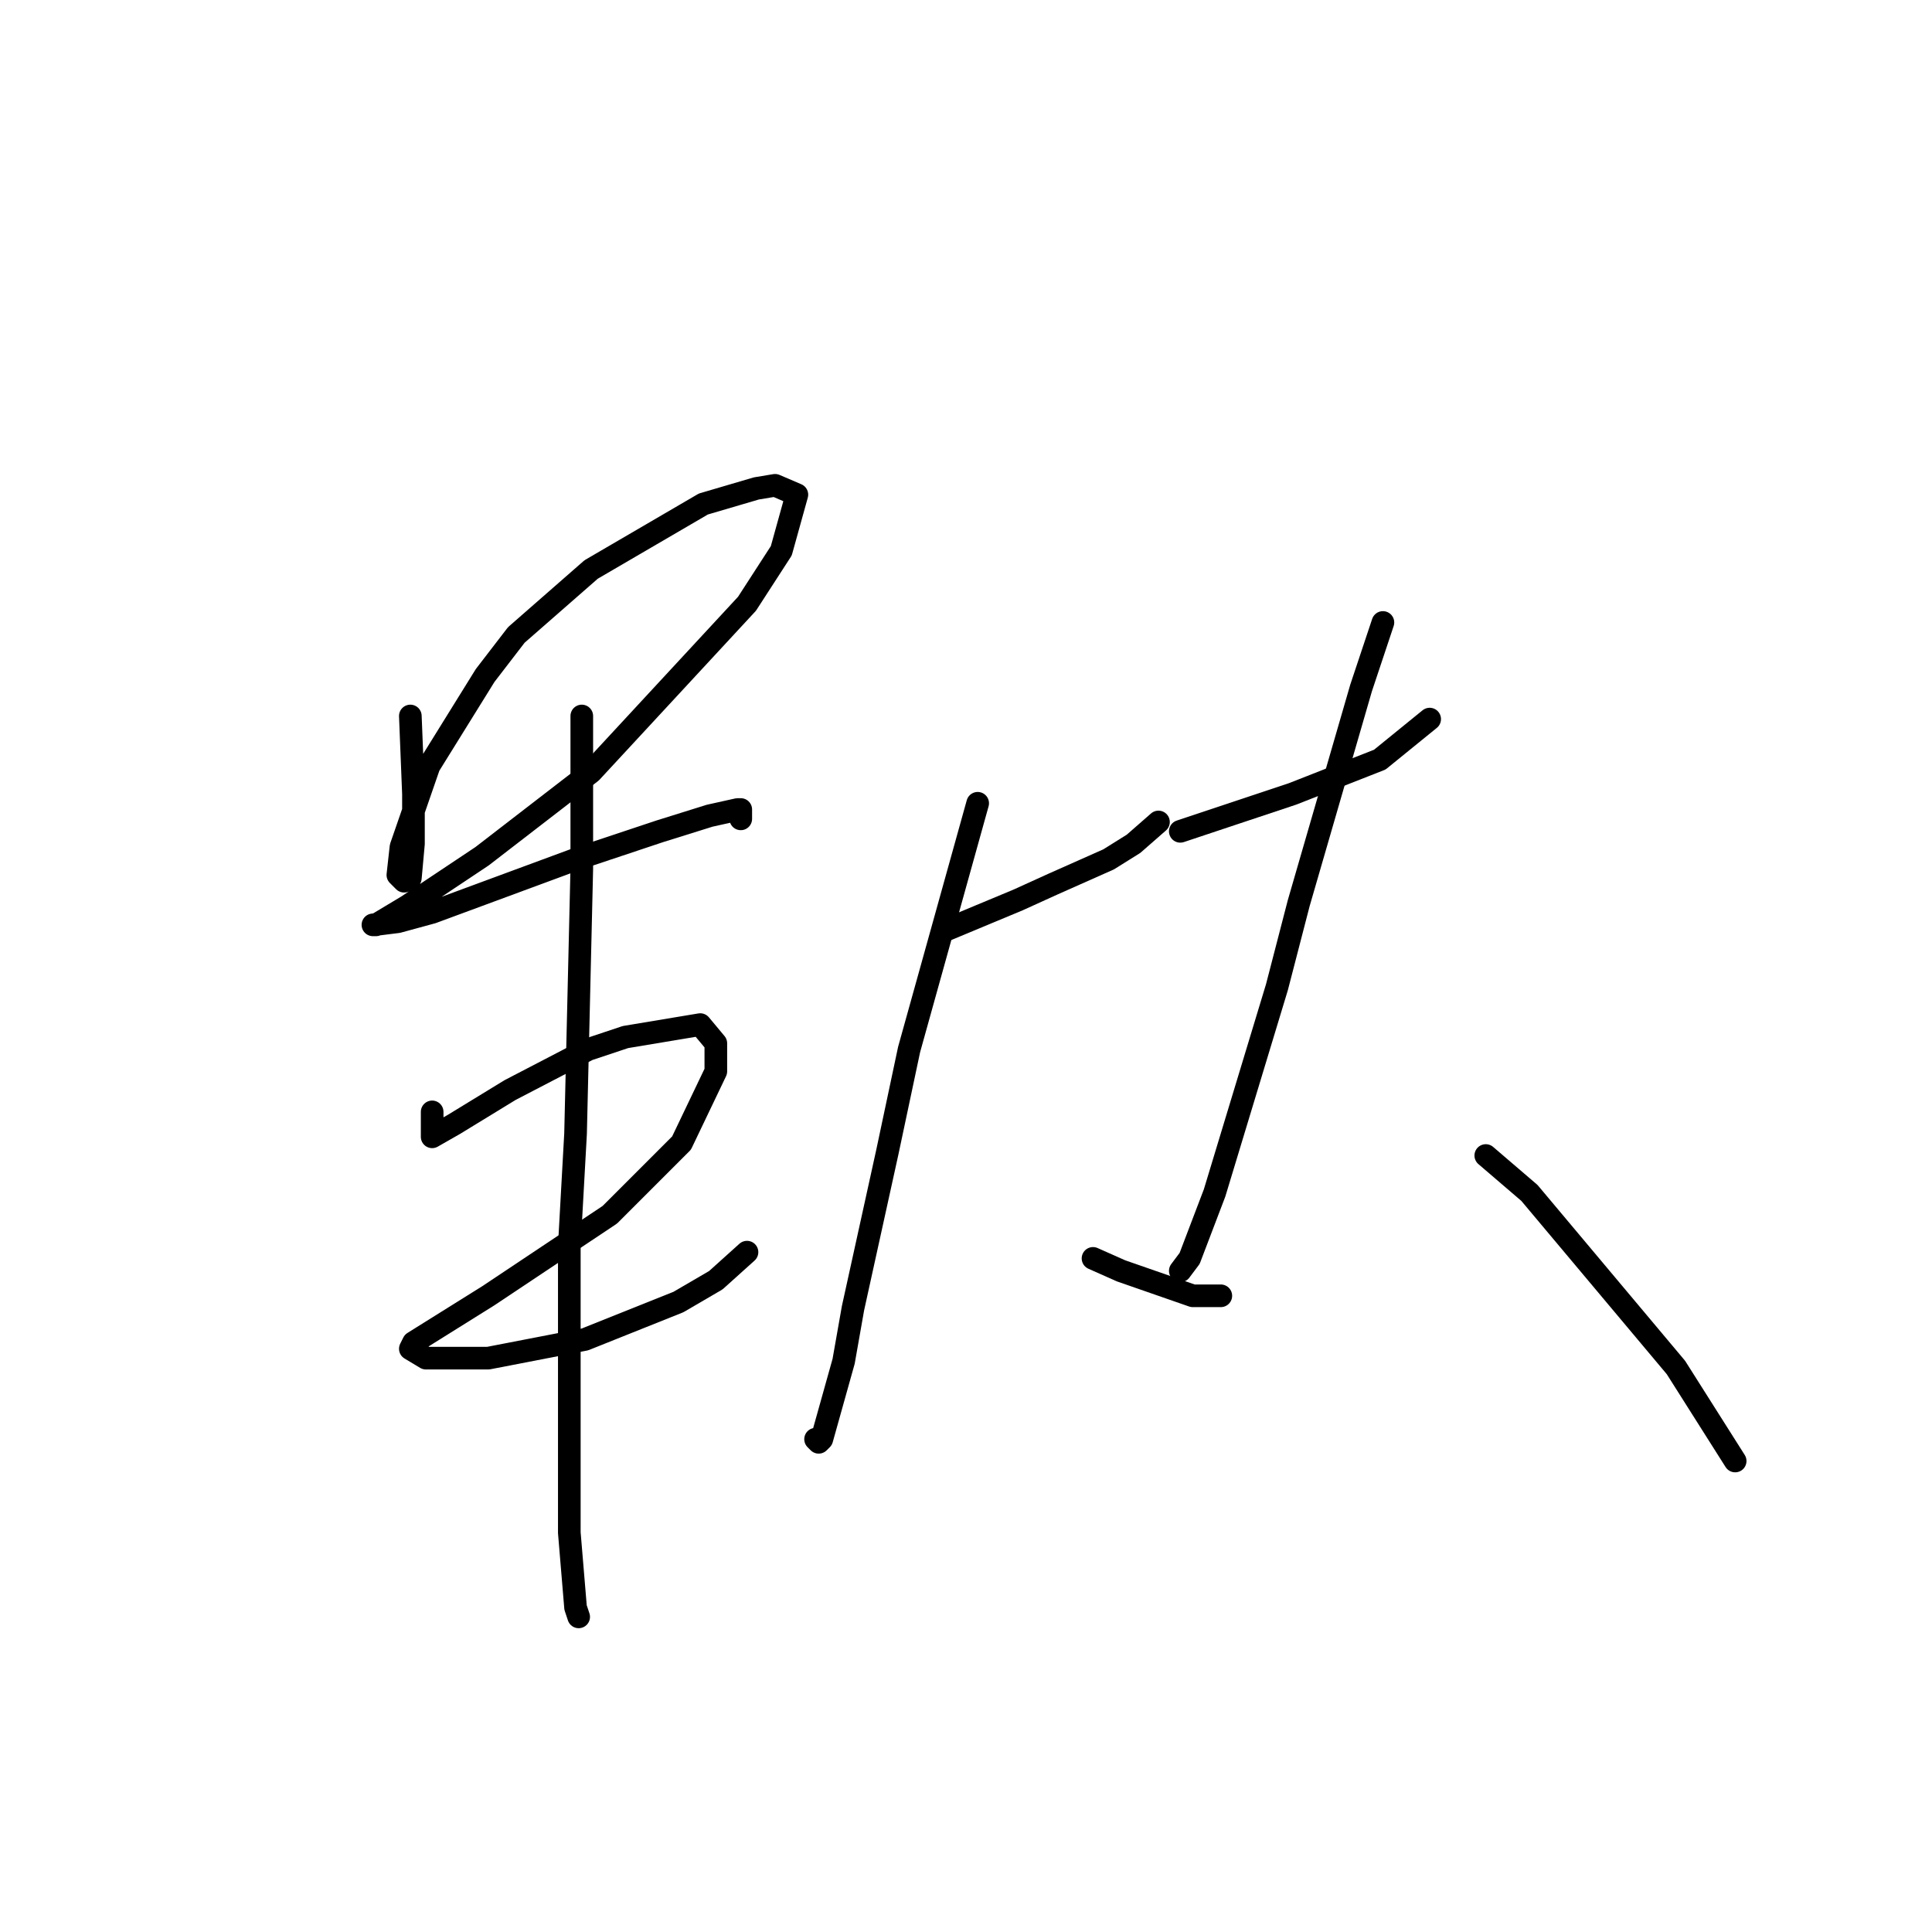 <?xml version="1.0" standalone="no"?>
    <svg width="256" height="256" xmlns="http://www.w3.org/2000/svg" version="1.1">
    <polyline stroke="black" stroke-width="3" stroke-linecap="round" fill="transparent" stroke-linejoin="round" points="54.372 94.872 54.785 105.199 54.785 111.807 54.372 116.351 53.546 116.764 52.72 115.938 53.133 112.22 56.85 101.481 64.285 89.503 68.416 84.133 78.329 75.459 93.199 66.785 100.22 64.72 102.699 64.307 105.59 65.546 103.525 72.981 98.981 80.003 78.329 102.307 63.872 113.46 53.959 120.068 49.828 122.547 49.415 122.547 52.72 122.134 57.263 120.894 76.264 113.873 87.416 110.155 94.025 108.09 97.742 107.264 98.155 107.264 98.155 108.09 98.155 108.503 98.155 108.503 " />
        <polyline stroke="black" stroke-width="3" stroke-linecap="round" fill="transparent" stroke-linejoin="round" points="57.263 147.33 57.263 148.569 57.263 149.808 57.263 150.634 60.155 148.982 67.589 144.438 77.916 139.069 82.872 137.416 92.785 135.764 94.851 138.243 94.851 141.96 90.307 151.46 80.807 160.96 64.698 171.7 58.089 175.83 54.785 177.895 54.372 178.721 56.437 179.961 64.698 179.961 77.503 177.482 89.894 172.526 94.851 169.634 98.981 165.917 98.981 165.917 " />
        <polyline stroke="black" stroke-width="3" stroke-linecap="round" fill="transparent" stroke-linejoin="round" points="77.09 94.872 77.09 115.112 76.264 150.221 75.437 165.091 75.437 189.048 75.437 203.091 76.264 213.005 76.677 214.244 76.677 214.244 " />
        <polyline stroke="black" stroke-width="3" stroke-linecap="round" fill="transparent" stroke-linejoin="round" points="125.003 123.373 129.96 121.308 134.917 119.242 139.46 117.177 146.895 113.873 150.2 111.807 153.504 108.916 153.504 108.916 " />
        <polyline stroke="black" stroke-width="3" stroke-linecap="round" fill="transparent" stroke-linejoin="round" points="129.547 106.438 120.46 139.069 117.569 152.699 113.025 173.352 111.786 180.374 108.894 190.7 108.481 191.113 108.068 190.7 108.068 190.7 " />
        <polyline stroke="black" stroke-width="3" stroke-linecap="round" fill="transparent" stroke-linejoin="round" points="144.83 166.743 148.547 168.395 158.047 171.7 161.765 171.7 161.765 171.7 " />
        <polyline stroke="black" stroke-width="3" stroke-linecap="round" fill="transparent" stroke-linejoin="round" points="156.395 110.155 166.308 106.851 171.265 105.199 182.831 100.655 189.439 95.285 189.439 95.285 " />
        <polyline stroke="black" stroke-width="3" stroke-linecap="round" fill="transparent" stroke-linejoin="round" points="183.244 82.481 180.352 91.155 172.091 119.655 169.2 130.808 160.939 158.069 157.634 166.743 156.395 168.395 156.395 168.395 " />
        <polyline stroke="black" stroke-width="3" stroke-linecap="round" fill="transparent" stroke-linejoin="round" points="196.874 153.112 202.657 158.069 222.07 181.2 229.918 193.591 229.918 193.591 " />
        </svg>